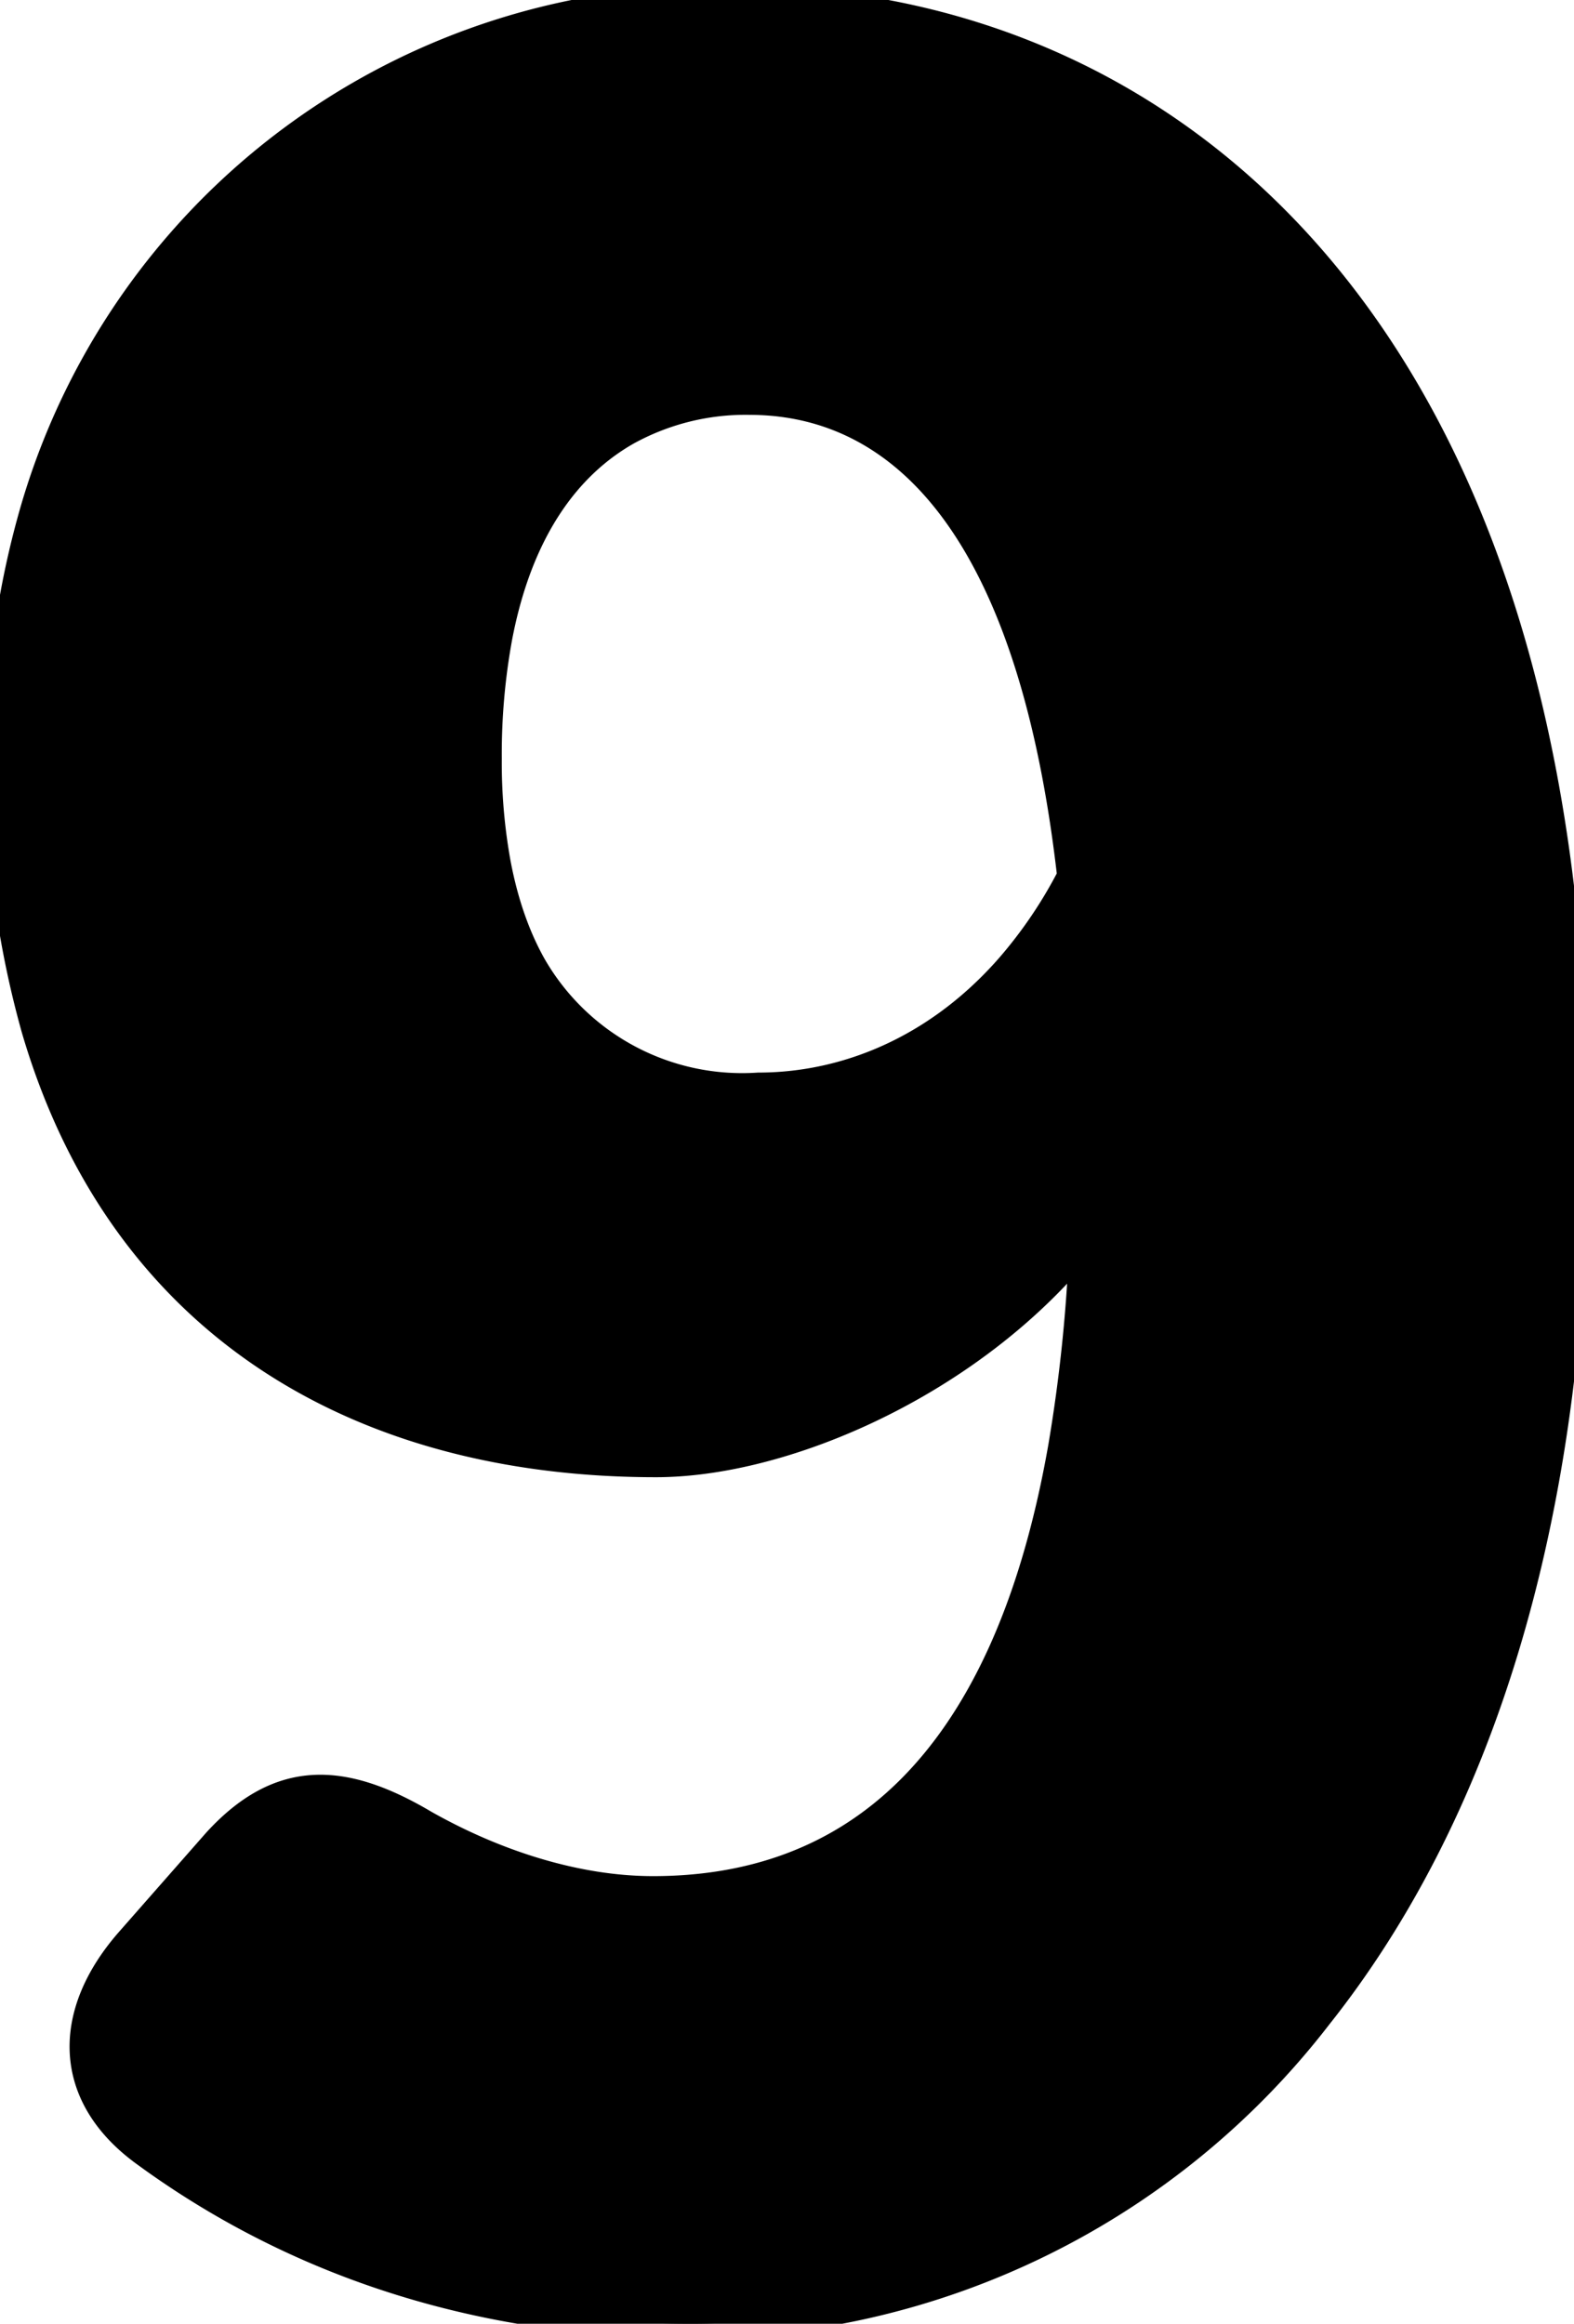 <svg xmlns="http://www.w3.org/2000/svg" viewBox="0 0 52.304 77.213" height="77.213" width="52.304"><g style="stroke:#000;stroke-width:0.25mm;fill:#000" fill="#000" stroke-width="0.25mm" stroke="#000" font-size="9pt" fill-rule="evenodd" stroke-linecap="round" id="svgGroup"><path d="M 7.202 61.212 L 4.302 64.512 C 2.202 66.912 2.202 69.612 4.802 71.512 A 28.815 28.815 0 0 0 12.129 75.405 C 15.279 76.535 18.865 77.212 22.902 77.212 A 26.273 26.273 0 0 0 43.808 66.968 C 48.971 60.467 52.302 50.791 52.302 37.712 C 52.302 10.712 38.602 0.012 24.502 0.012 A 23.53 23.53 0 0 0 1.169 16.864 A 29.096 29.096 0 0 0 0.002 25.212 A 31.864 31.864 0 0 0 1.181 34.183 C 3.894 43.439 11.049 48.068 20.131 48.567 A 30.479 30.479 0 0 0 21.802 48.612 C 25.797 48.612 31.431 46.282 35.178 42.264 A 17.261 17.261 0 0 0 36.002 41.312 A 52.448 52.448 0 0 1 35.3 48.096 C 33.388 58.968 28.115 62.812 21.702 62.812 C 19.102 62.812 16.402 61.912 14.102 60.612 C 11.402 59.012 9.302 58.912 7.202 61.212 Z M 16.555 21.158 A 21.565 21.565 0 0 0 16.202 25.212 A 18.794 18.794 0 0 0 16.499 28.682 C 16.749 30.008 17.148 31.131 17.672 32.071 A 8.046 8.046 0 0 0 25.202 36.112 A 10.403 10.403 0 0 0 27.575 35.837 C 29.675 35.345 31.776 34.172 33.551 32.147 A 15.259 15.259 0 0 0 35.602 29.112 A 49.668 49.668 0 0 0 35.364 27.308 C 33.776 16.802 29.542 13.515 25.308 13.322 A 8.89 8.89 0 0 0 24.902 13.312 A 8.175 8.175 0 0 0 20.83 14.324 C 18.8 15.475 17.226 17.662 16.555 21.158 Z"></path></g></svg>